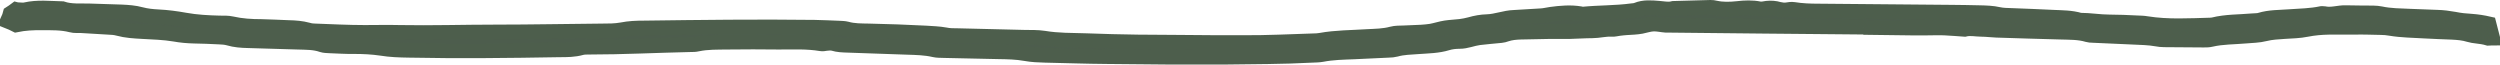 <svg xmlns="http://www.w3.org/2000/svg" id="Layer_1" viewBox="0.16 -0.04 169.65 4.38"><defs><style>.cls-1{fill:#4d5d4d;stroke:#4d5e4c;stroke-miterlimit:10;}</style></defs><path class="cls-1" d="M126.61,1.82c1.06,.01,2.12,.03,3.19,.04,.39,0,.78,0,1.17,0s.78-.02,1.17,0c.45,.02,.89,.06,1.34,.09,.39-.1,.78,0,1.16,0,.33,0,.66,.05,1,.06,1.45,.05,2.91,.09,4.36,.13,.61,.02,1.23,0,1.83,.18,.11,.03,.22,.04,.33,.04,.89,.04,1.79,.08,2.68,.12,.56,.03,1.12,.03,1.67,.13,.16,.03,.33,.05,.5,.05,.9,.01,1.79,.02,2.69,.02,.17,0,.34,0,.5-.04,.77-.18,1.56-.16,2.33-.23,.45-.04,.9-.04,1.33-.15,.44-.11,.88-.13,1.33-.16,.5-.03,1.01-.04,1.5-.14,.5-.1,.99-.14,1.5-.15,.5,0,1.01,0,1.51,0,0,0,0,0,0-.01,.67,0,1.34,.01,2.01,.03,.22,0,.45,.02,.67,.06,.77,.13,1.56,.13,2.34,.18,.61,.04,1.23,.05,1.84,.08,.39,.02,.78,.05,1.16,.17,.16,.05,.33,.07,.49,.09,.27,.03,.55,.07,.81,.15,.1,0,.19-.02,.29-.02-.08-.31-.17-.64-.25-.96-.39-.09-.78-.15-1.18-.18-.39-.02-.78-.06-1.17-.14-.39-.07-.77-.12-1.16-.13-.62-.02-1.23-.05-1.84-.07-.67-.03-1.34-.03-2-.17-.16-.03-.33-.05-.5-.05-.62-.01-1.23,0-1.85-.02-.5-.02-.99,.18-1.5,.06-.05-.01-.11,0-.17,0-.72,.15-1.44,.16-2.17,.21-.67,.05-1.34,.03-2,.23-.16,.05-.33,.03-.5,.05-.89,.08-1.79,.05-2.67,.27-.05,.01-.11,.01-.17,.02-1.45,.04-2.91,.13-4.35-.1-.22-.04-.45-.04-.67-.05-.61-.03-1.23-.06-1.84-.06-.67,0-1.34-.12-2.01-.12-.6-.18-1.22-.17-1.83-.2-.95-.05-1.9-.08-2.85-.12-.28-.01-.56-.01-.83-.07-.44-.1-.89-.11-1.33-.12-.62-.02-1.23-.02-1.85-.03-3.02-.03-6.04-.05-9.06-.08-.56,0-1.12-.02-1.67-.11-.17-.03-.33,.01-.5,.03-.17,.02-.33,0-.5-.04-.27-.08-.55-.1-.83-.07-.16,.02-.33,.07-.5,.04-.5-.1-1-.08-1.5-.02-.5,.05-1,.07-1.49-.04-.11-.03-.22-.04-.33-.04-.84,.02-1.68,.04-2.52,.07-.33,.09-.66,.02-1-.01-.5-.04-1-.09-1.49,.11-.1,.04-.22,.05-.33,.06-1.11,.15-2.23,.12-3.34,.23-.05,0-.11-.02-.16-.03-.67-.11-1.34-.05-2,.04-.22,.03-.44,.09-.66,.1-.61,.04-1.23,.08-1.84,.11-.62,.02-1.2,.27-1.82,.29-.39,.01-.78,.08-1.16,.19-.22,.06-.44,.1-.66,.13-.33,.04-.67,.05-1,.1-.33,.05-.65,.16-.98,.22-.22,.04-.44,.05-.67,.07-.39,.02-.78,.03-1.17,.05-.28,.01-.57,0-.83,.07-.55,.15-1.11,.15-1.66,.18-1.06,.07-2.12,.06-3.17,.25-.16,.03-.33,.04-.5,.04-1.57,.05-3.13,.13-4.7,.12-1.45,0-2.91,0-4.36-.02-.95-.02-1.9,0-2.85-.02-1.17-.02-2.35-.04-3.52-.09-.95-.03-1.9-.01-2.84-.17-.44-.07-.89-.05-1.34-.06-1.51-.04-3.02-.07-4.53-.11-.28,0-.56,0-.84-.06-.44-.08-.89-.09-1.33-.12-1.28-.07-2.57-.11-3.86-.14-.5-.01-1.01,0-1.5-.14-.16-.04-.33-.04-.5-.05-.56-.02-1.12-.05-1.68-.06-3.86-.05-7.72,0-11.58,.05-.5,0-1,.02-1.5,.12-.44,.08-.89,.08-1.34,.08-2.4,.02-4.81,.07-7.21,.07-2.18,0-4.36,.07-6.54,.03-.78-.02-1.56,0-2.35,0-1.12,0-2.24-.06-3.35-.1-.17,0-.34-.02-.5-.07-.44-.12-.88-.15-1.33-.16-.61-.02-1.23-.06-1.84-.07-.67,0-1.34-.04-2-.19-.27-.06-.55-.05-.83-.05-.78-.02-1.57-.06-2.34-.2-.61-.11-1.21-.19-1.83-.22-.39-.02-.78-.06-1.16-.16-.44-.12-.88-.15-1.33-.17-.73-.02-1.45-.05-2.18-.07-.61-.02-1.23,.05-1.83-.15-.84-.02-1.67-.12-2.51,.07-.16,.04-.33,0-.5,0-.04,0-.09-.01-.13-.02-.13,.1-.27,.19-.41,.28-.02,.06-.02,.13-.04,.19-.05,.11-.09,.21-.14,.32,.2,.08,.4,.16,.59,.26,.58-.12,1.16-.15,1.75-.14,.67,0,1.34-.02,2,.15,.21,.06,.45,.03,.67,.04,.61,.03,1.23,.07,1.84,.11,.22,.01,.45,.02,.66,.08,.55,.15,1.1,.18,1.66,.21,.73,.04,1.45,.06,2.17,.18,.44,.08,.89,.12,1.33,.13,.56,.01,1.12,.03,1.68,.06,.22,.01,.45,.02,.66,.08,.44,.13,.88,.16,1.33,.17,1.12,.04,2.24,.07,3.36,.1,.56,.02,1.12,0,1.66,.19,.16,.05,.33,.05,.5,.06,.56,.02,1.12,.06,1.68,.05,.62,0,1.23,.03,1.84,.12,.61,.1,1.22,.12,1.84,.13,3.41,.07,6.82,.03,10.24-.03,.5,0,1.01,0,1.5-.14,.16-.04,.33-.04,.5-.04,2.29,0,4.58-.12,6.88-.17,.17,0,.34,0,.5-.04,.66-.14,1.34-.12,2-.13,1.17-.02,2.35-.01,3.52,0,.95,0,1.9-.05,2.85,.11,.11,.02,.22,0,.33-.02,.17-.02,.33-.04,.5,0,.33,.1,.66,.11,1,.12,1.34,.04,2.68,.1,4.02,.14,.62,.02,1.23,.03,1.83,.17,.21,.05,.44,.04,.67,.05,1.23,.03,2.46,.05,3.69,.08,.62,.01,1.23,.02,1.84,.13,.44,.08,.89,.1,1.34,.11,1.4,.03,2.8,.08,4.19,.09,1.45,0,2.91,.04,4.36,.04,1.17,0,2.35,.01,3.52,0,2.01-.03,4.03-.02,6.04-.13,.22-.01,.45-.01,.67-.05,.72-.14,1.44-.15,2.17-.18,.78-.03,1.56-.07,2.35-.11,.17,0,.34-.02,.5-.06,.49-.14,1-.14,1.5-.18,.67-.05,1.34-.05,1.99-.25,.26-.08,.55-.11,.83-.11,.46,0,.87-.19,1.32-.25,.5-.06,1-.1,1.5-.15,.11-.01,.22-.04,.33-.08,.32-.11,.66-.14,.99-.15,.67-.02,1.34-.03,2.01-.04,.45,0,.9,0,1.34,0,.5-.01,1.01-.05,1.51-.05,.45,0,.89-.13,1.33-.1,.17,.01,.33-.04,.5-.06,.17-.02,.33-.04,.5-.05,.17-.01,.34-.02,.5-.03,.17-.01,.33-.03,.5-.06,.27-.05,.54-.15,.82-.16,.28-.01,.55,.06,.83,.08,.17,.01,13.26,.13,13.42,.13"/></svg>